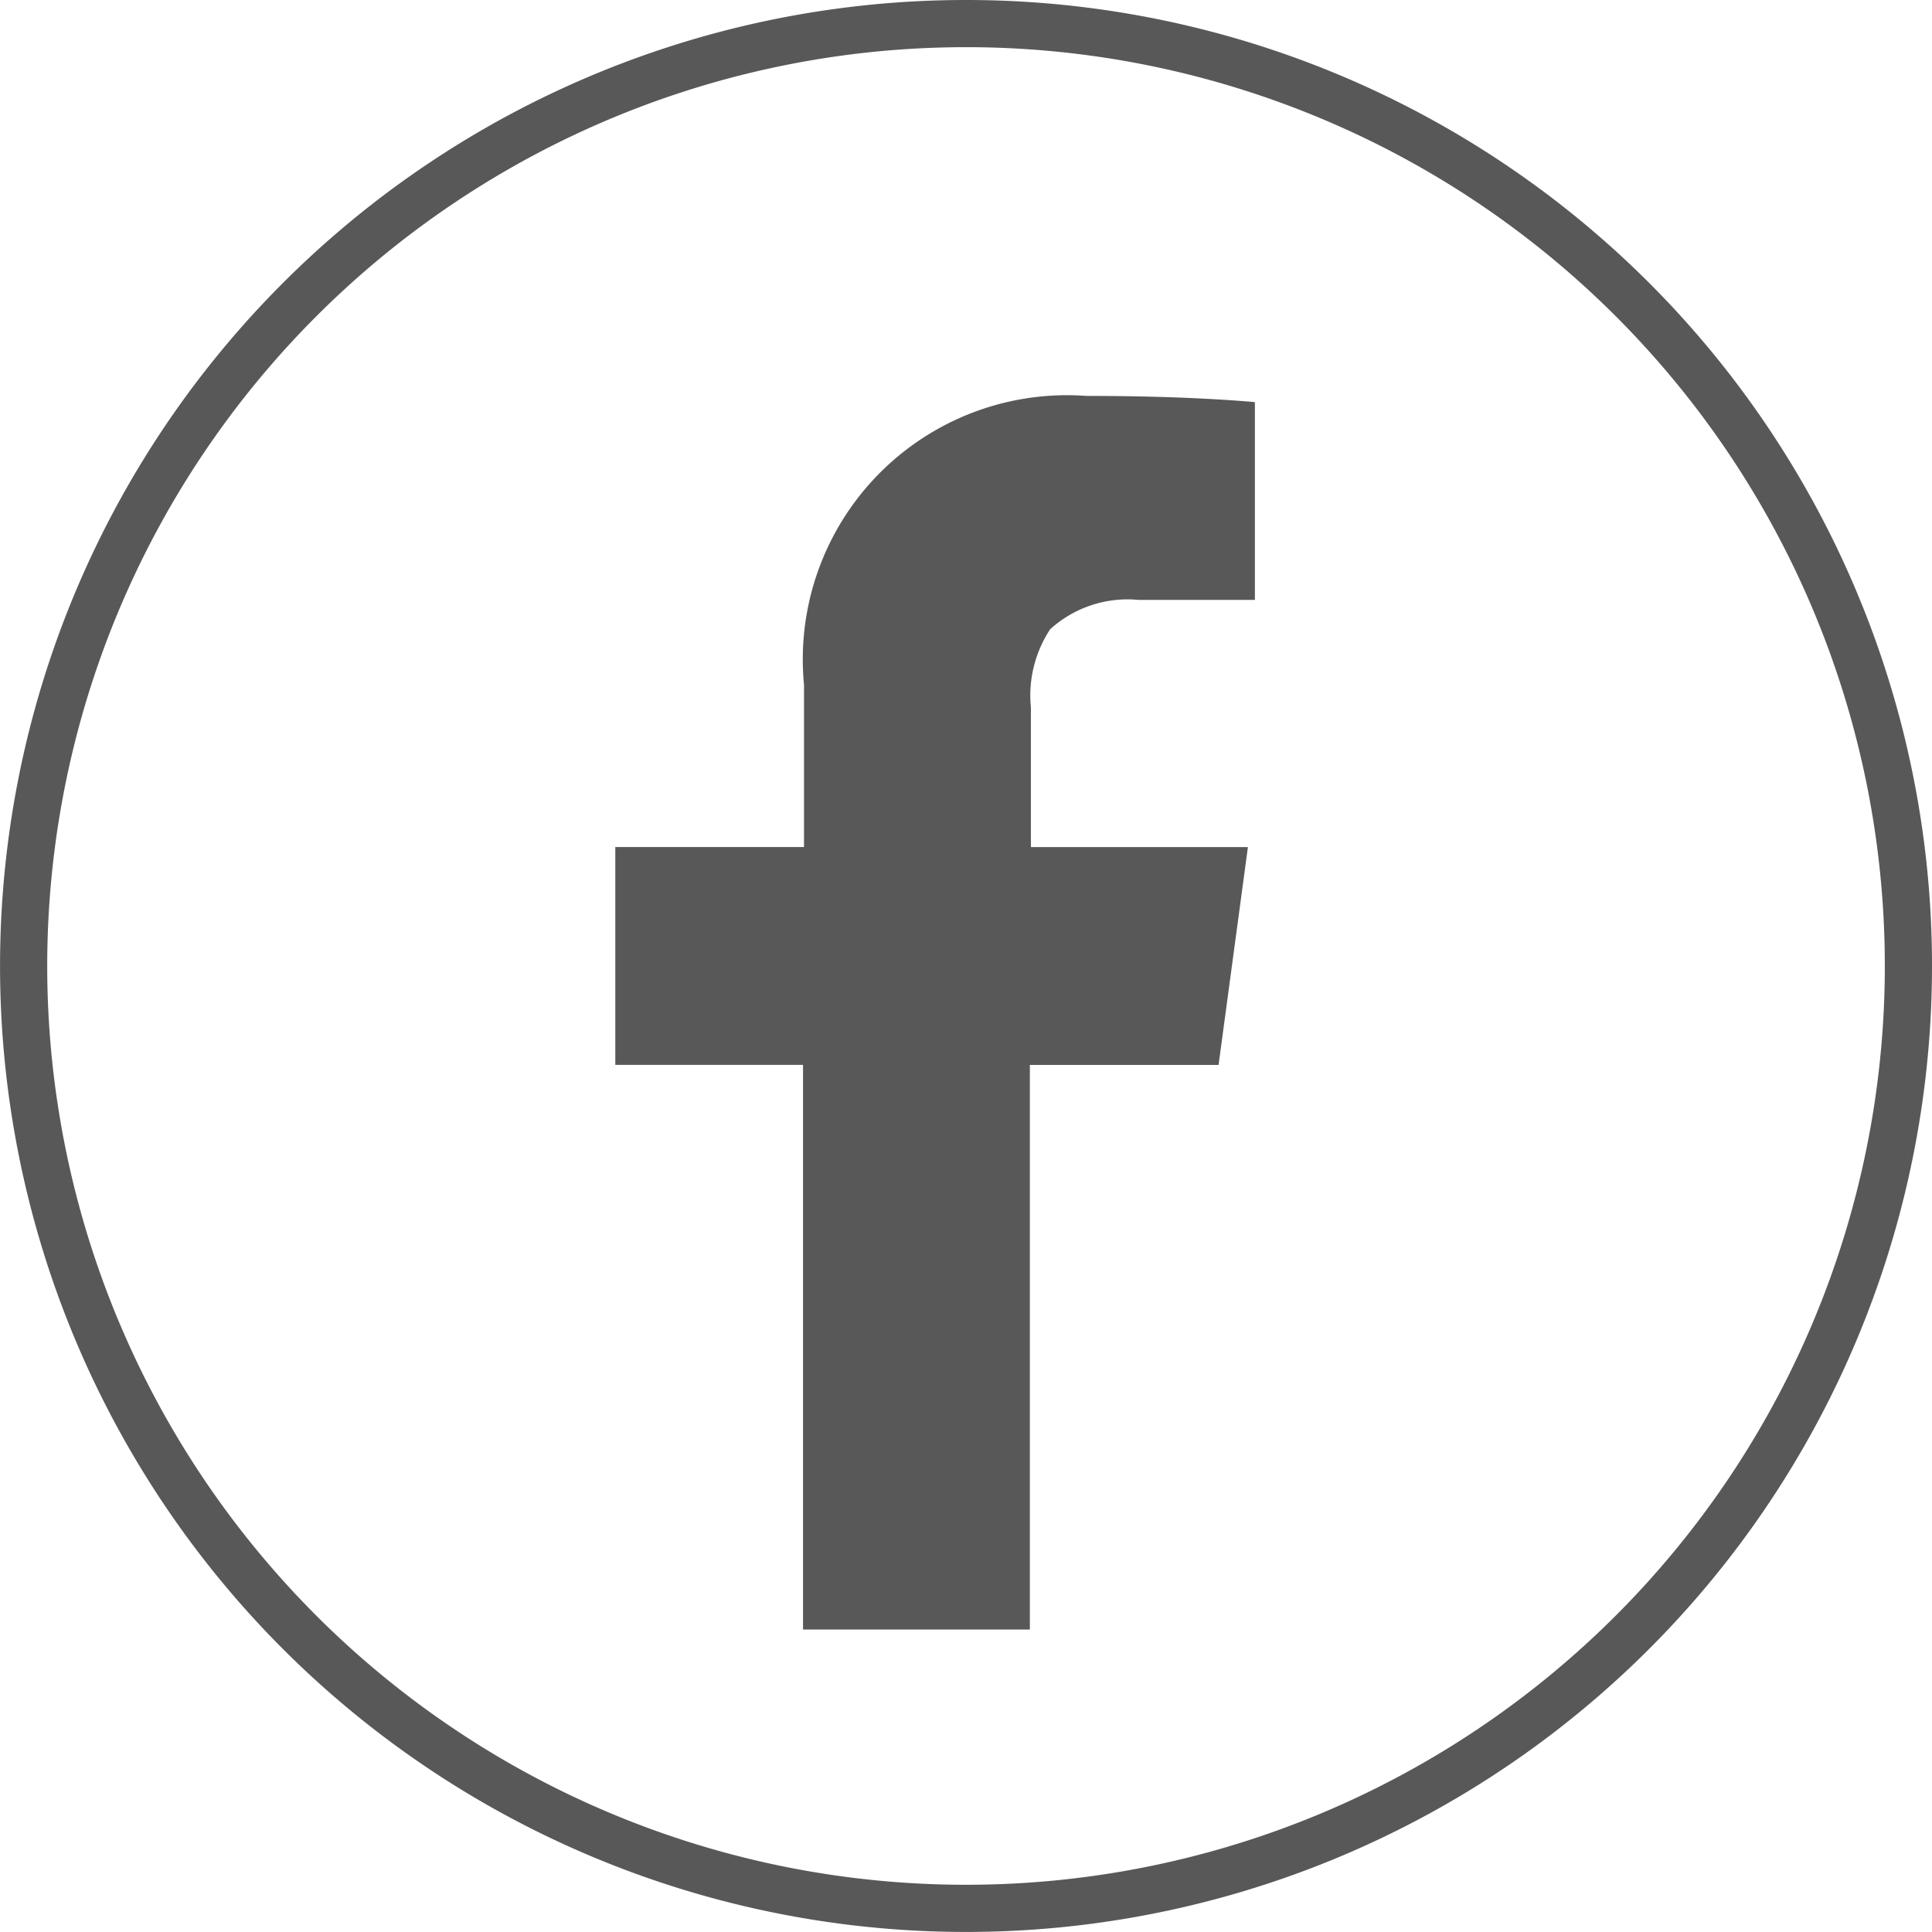 <svg xmlns="http://www.w3.org/2000/svg" viewBox="0 0 40.951 40.951"><defs><style>.a{fill:none;stroke:#585858;stroke-miterlimit:10;}.b{fill:#585858;}</style></defs><g transform="translate(-109.211 -524.482)"><path class="a" d="M20.475.5A19.975,19.975,0,1,0,40.451,20.475,19.971,19.971,0,0,0,20.475.5Z" transform="translate(109.211 524.482)"/><path class="b" d="M90.657,53.023H88.185a2.44,2.44,0,0,0-1.867.622,2.548,2.548,0,0,0-.409,1.654v2.964h4.6l-.622,4.617h-4V74.848H81.079V62.879H77.1V58.262h4V54.824A5.6,5.6,0,0,1,87.088,48.7c1.424,0,2.62.049,3.569.131Z" transform="translate(45.153 484.174)"/></g></svg>